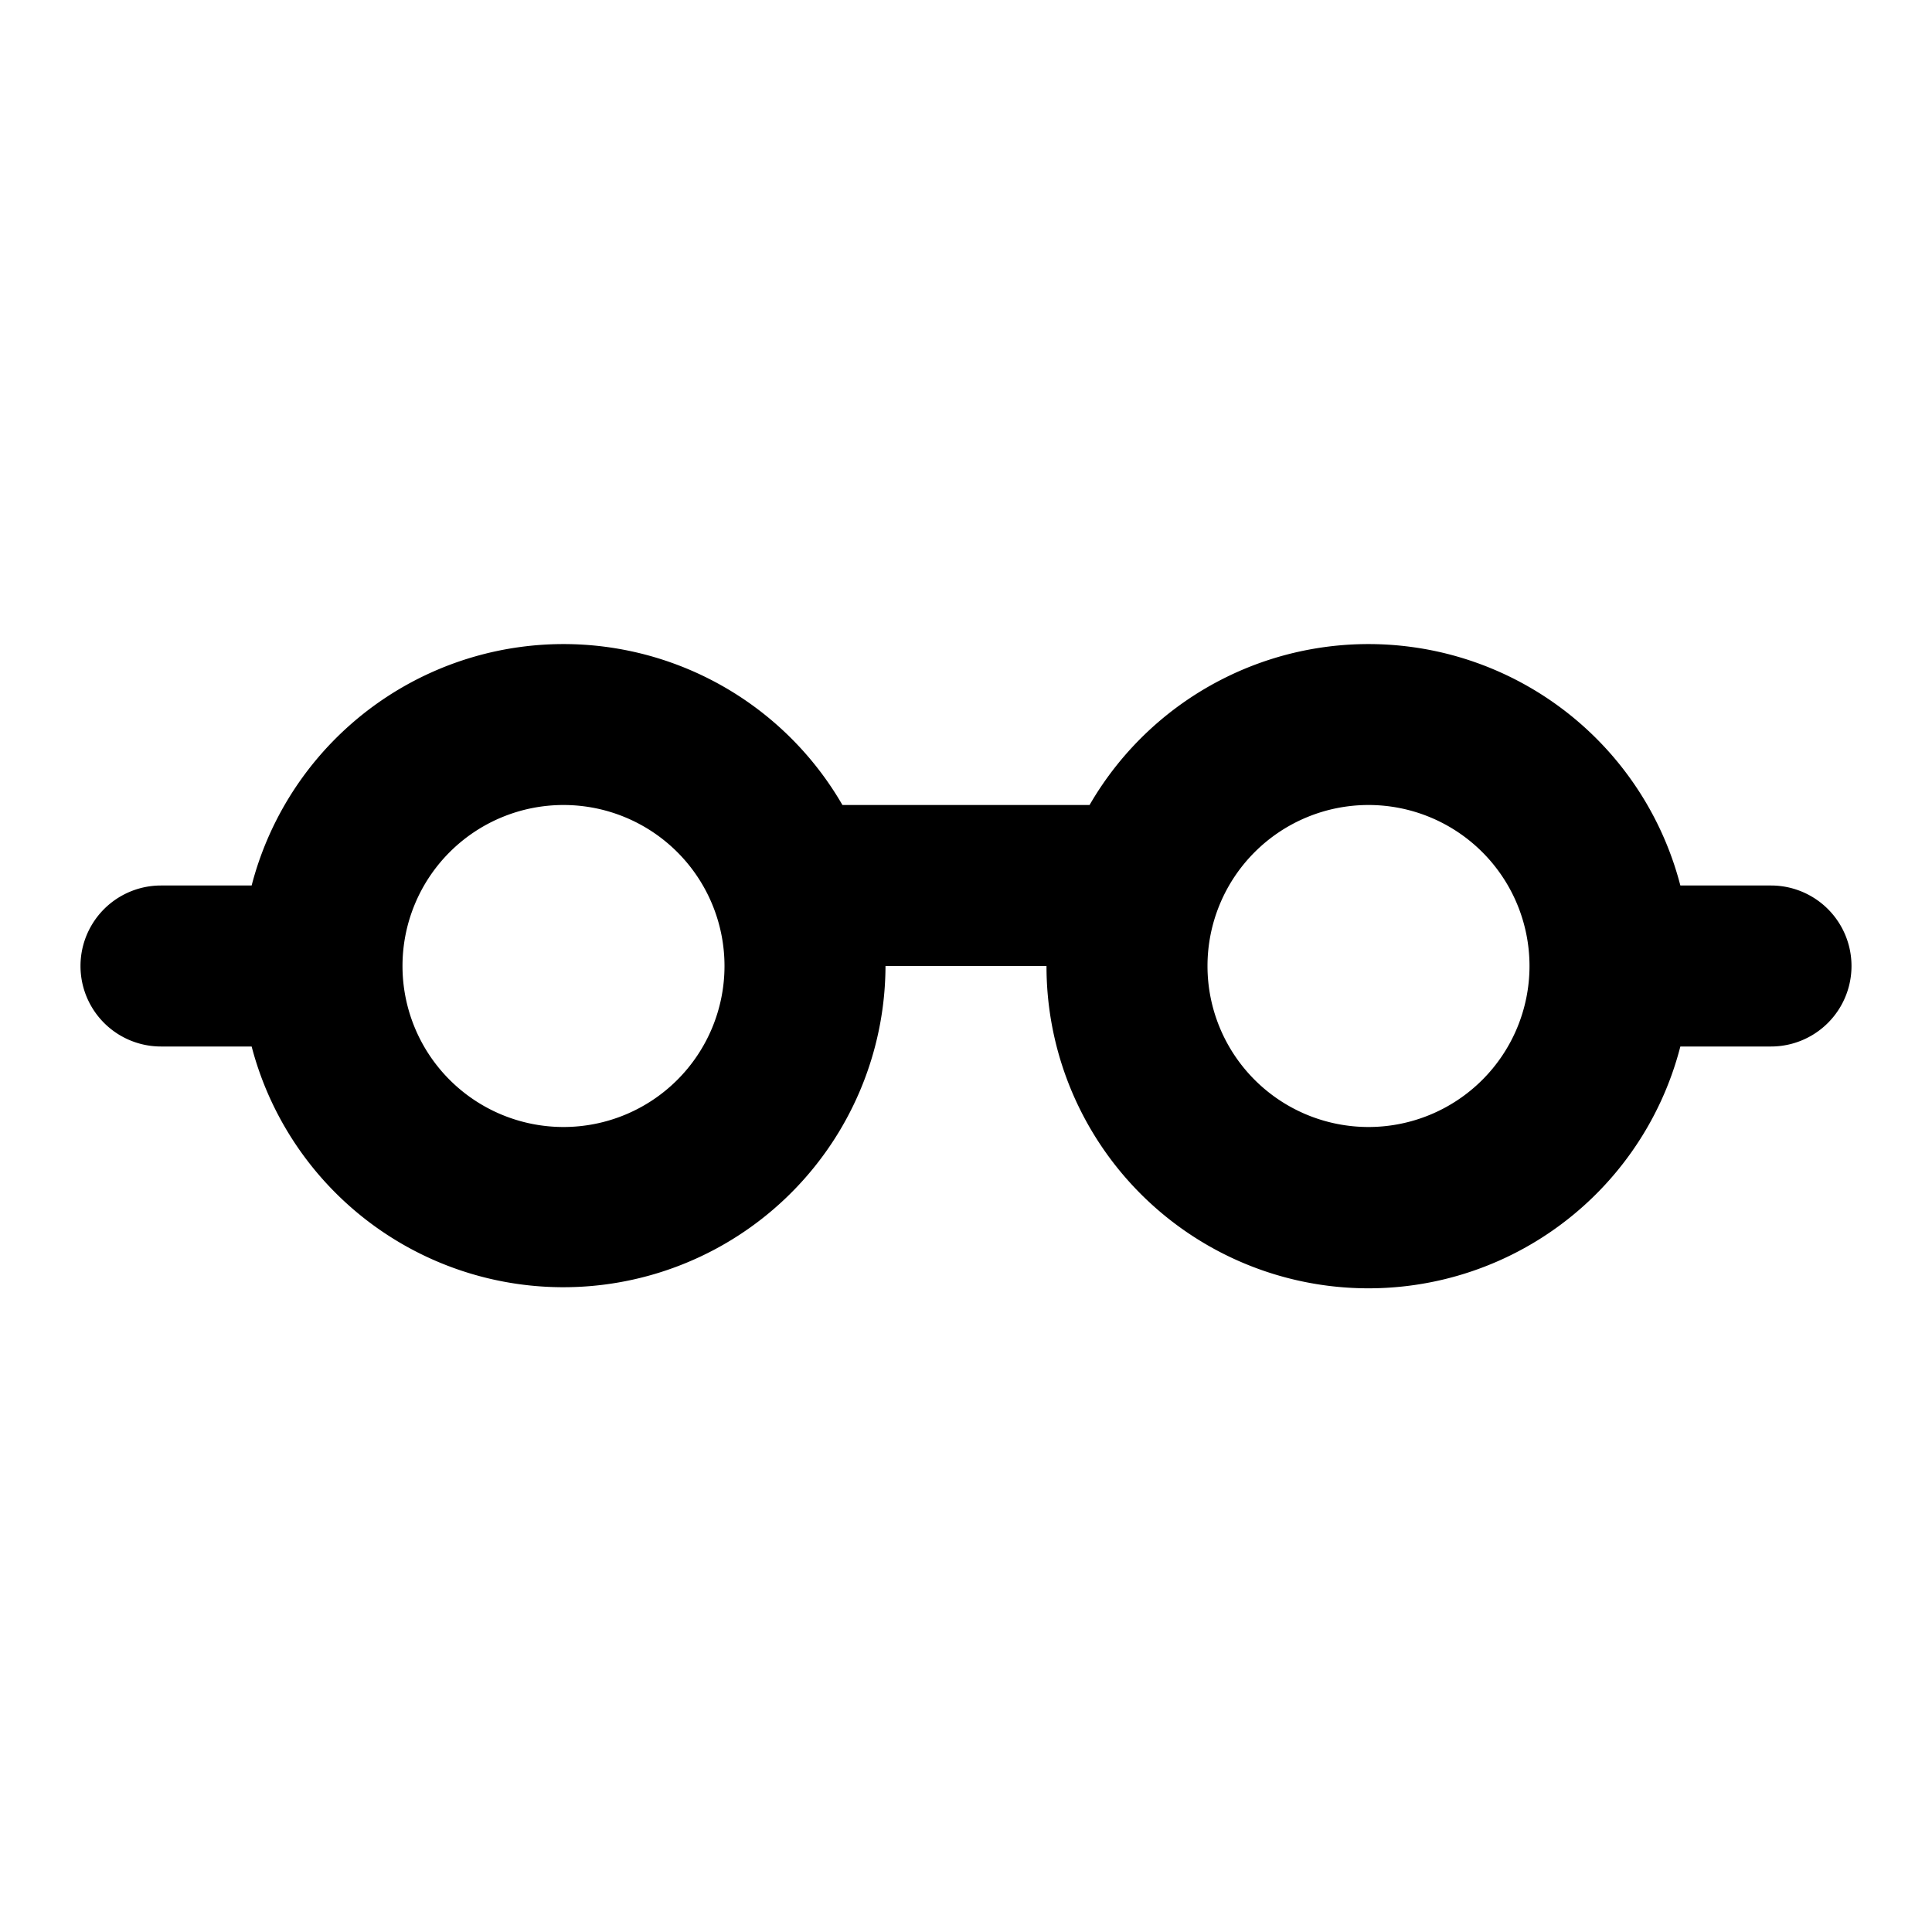 <svg width="24" height="24" fill="none" xmlns="http://www.w3.org/2000/svg"><path fill-rule="evenodd" clip-rule="evenodd" d="M7 14a2 2 0 1 0 0-4 2 2 0 0 0 0 4Zm3.465-4a4.002 4.002 0 0 0-7.339 1H2a1 1 0 1 0 0 2h1.126A4.002 4.002 0 0 0 11 12h2a4 4 0 0 0 7.874 1H22a1 1 0 1 0 0-2h-1.126a4.002 4.002 0 0 0-7.339-1h-3.07ZM15 12a2 2 0 1 0 4 0 2 2 0 0 0-4 0Z" fill="currentColor"/></svg>
